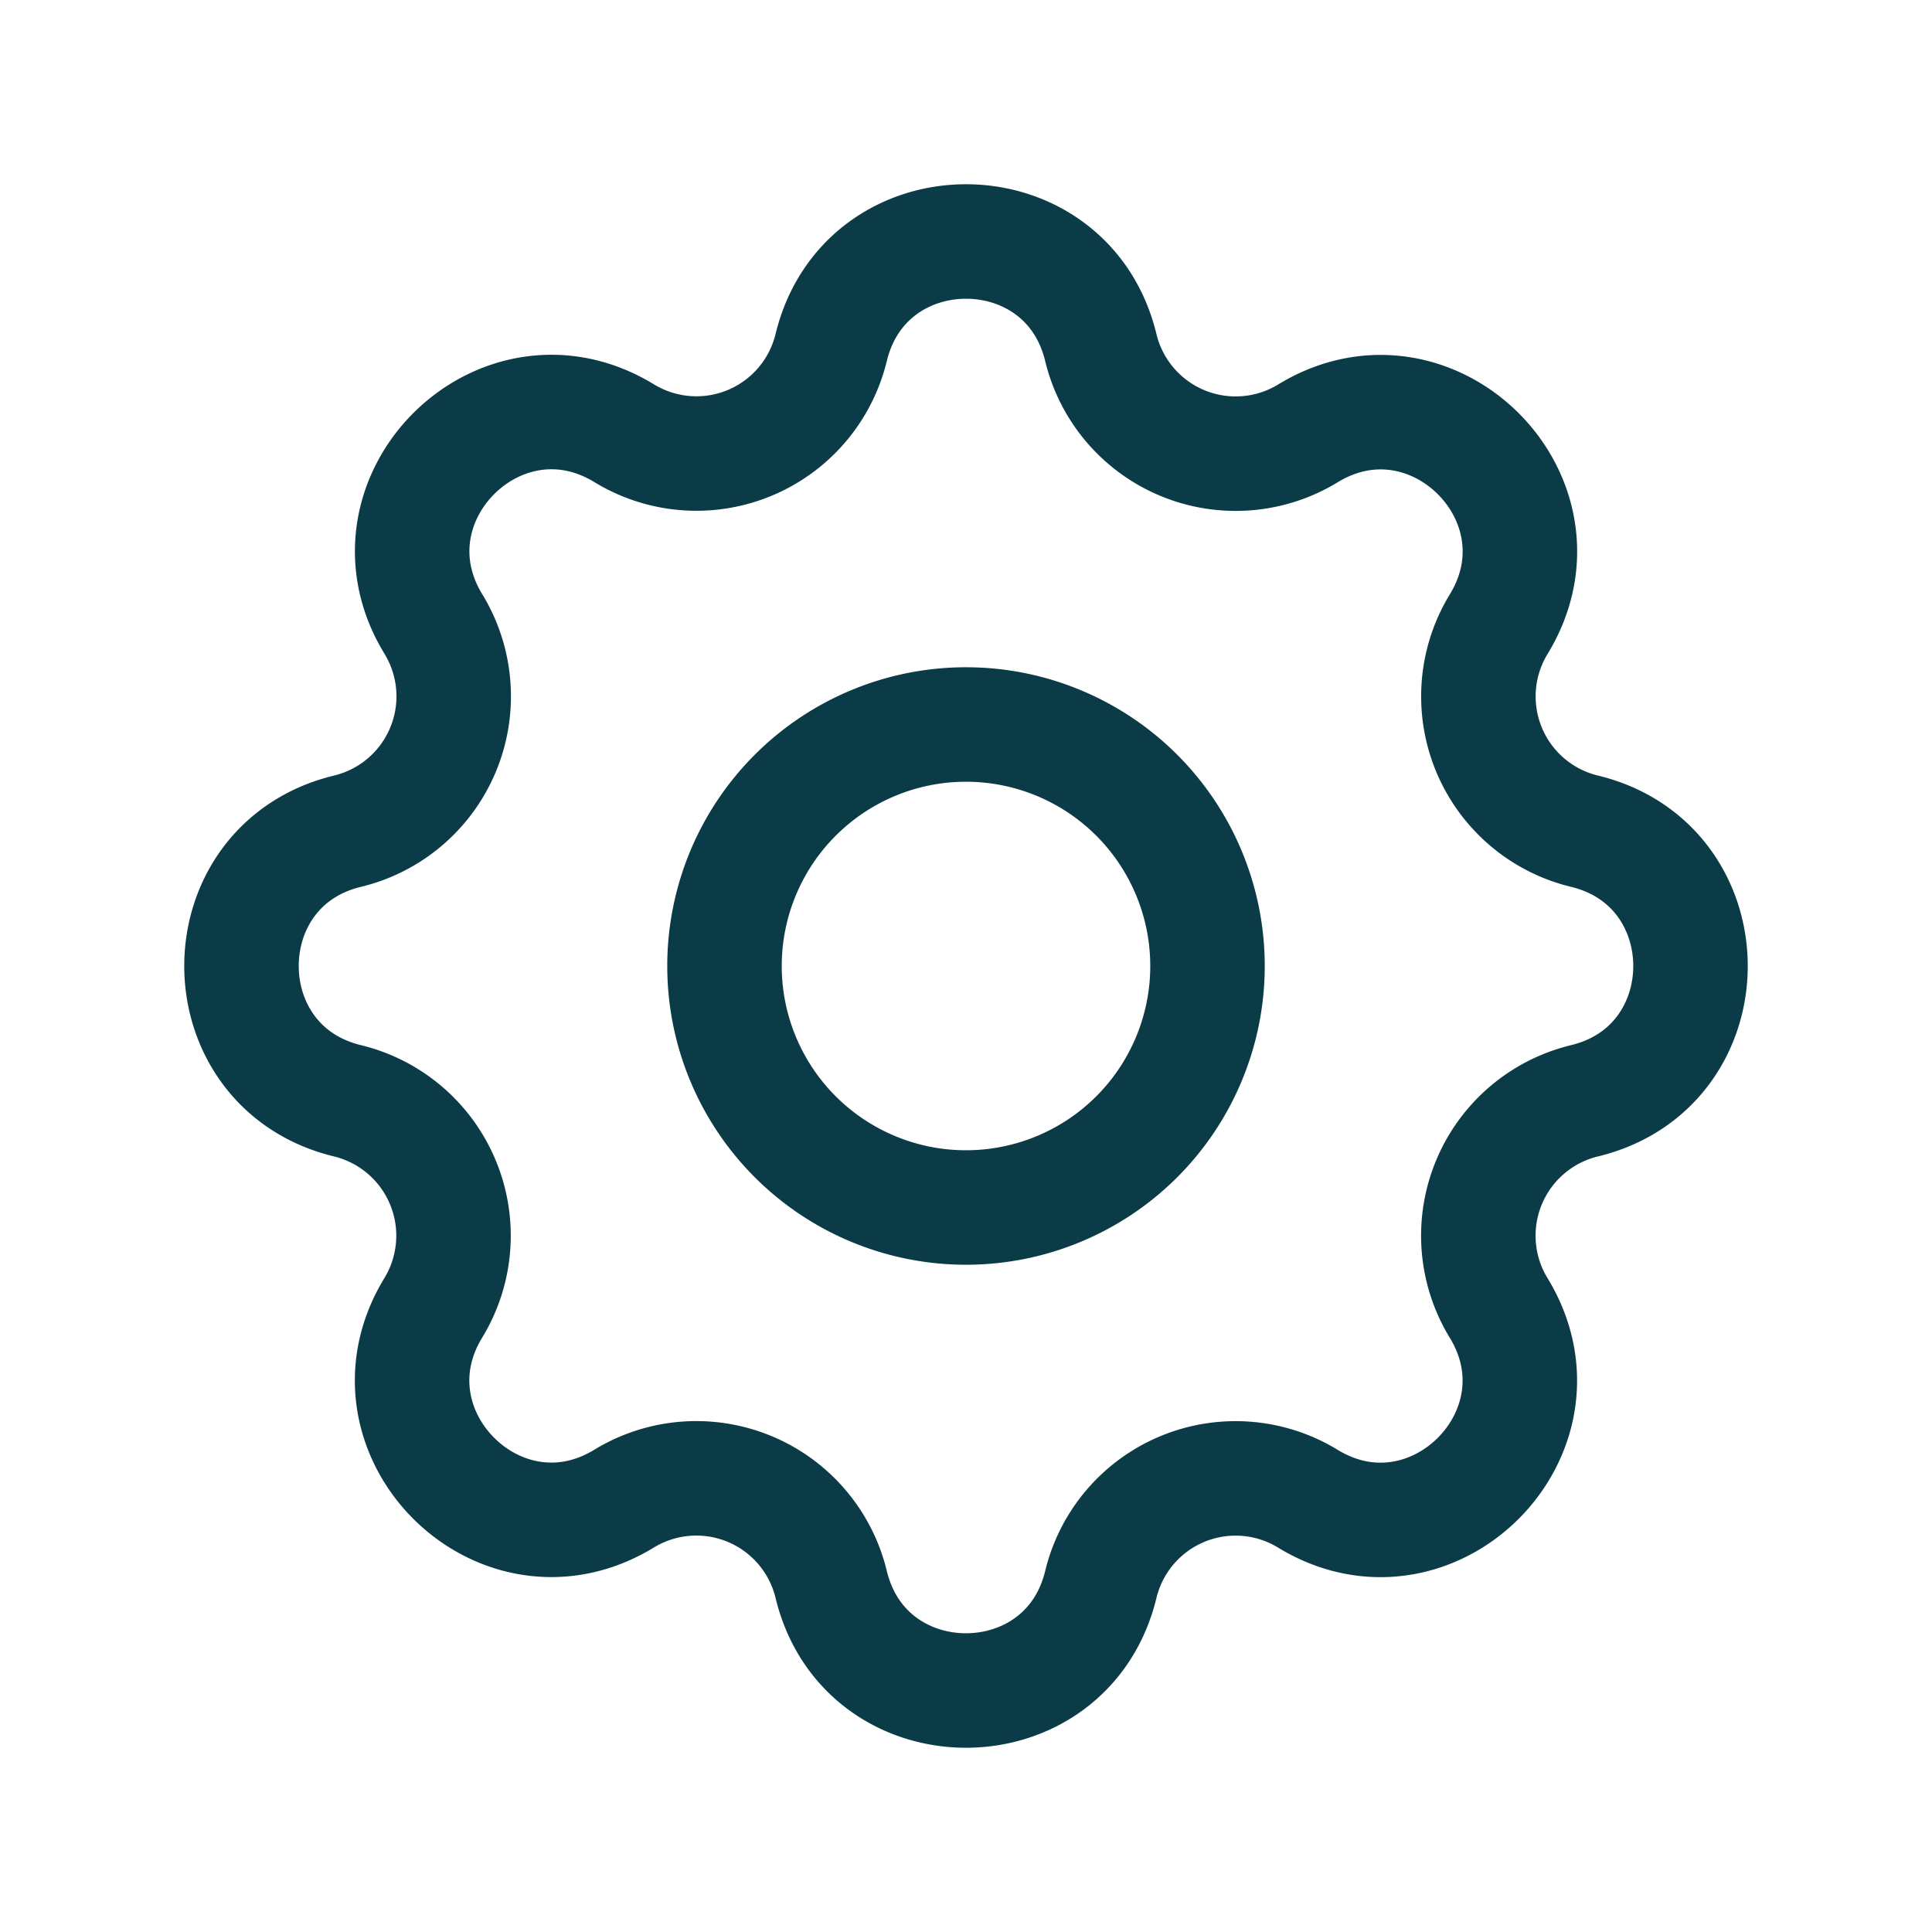 <svg width="27" height="27" fill="none" xmlns="http://www.w3.org/2000/svg"><path d="M11.616 4.857c.479-1.976 3.29-1.976 3.768 0a1.939 1.939 0 002.895 1.199c1.736-1.058 3.724.93 2.666 2.666a1.938 1.938 0 001.198 2.894c1.976.479 1.976 3.29 0 3.768a1.939 1.939 0 00-1.199 2.895c1.058 1.736-.93 3.724-2.666 2.666a1.938 1.938 0 00-2.894 1.198c-.479 1.976-3.29 1.976-3.768 0a1.939 1.939 0 00-2.895-1.199c-1.736 1.058-3.724-.93-2.666-2.666a1.94 1.94 0 00-1.198-2.894c-1.976-.479-1.976-3.29 0-3.768A1.939 1.939 0 006.056 8.72c-1.058-1.736.93-3.724 2.666-2.666a1.938 1.938 0 002.894-1.198z" stroke="#0B3B47" stroke-width="1.6" stroke-linecap="round" stroke-linejoin="round"/><path d="M10.125 13.5a3.375 3.375 0 106.75 0 3.375 3.375 0 00-6.75 0z" stroke="#0B3B47" stroke-width="1.6" stroke-linecap="round" stroke-linejoin="round"/></svg>